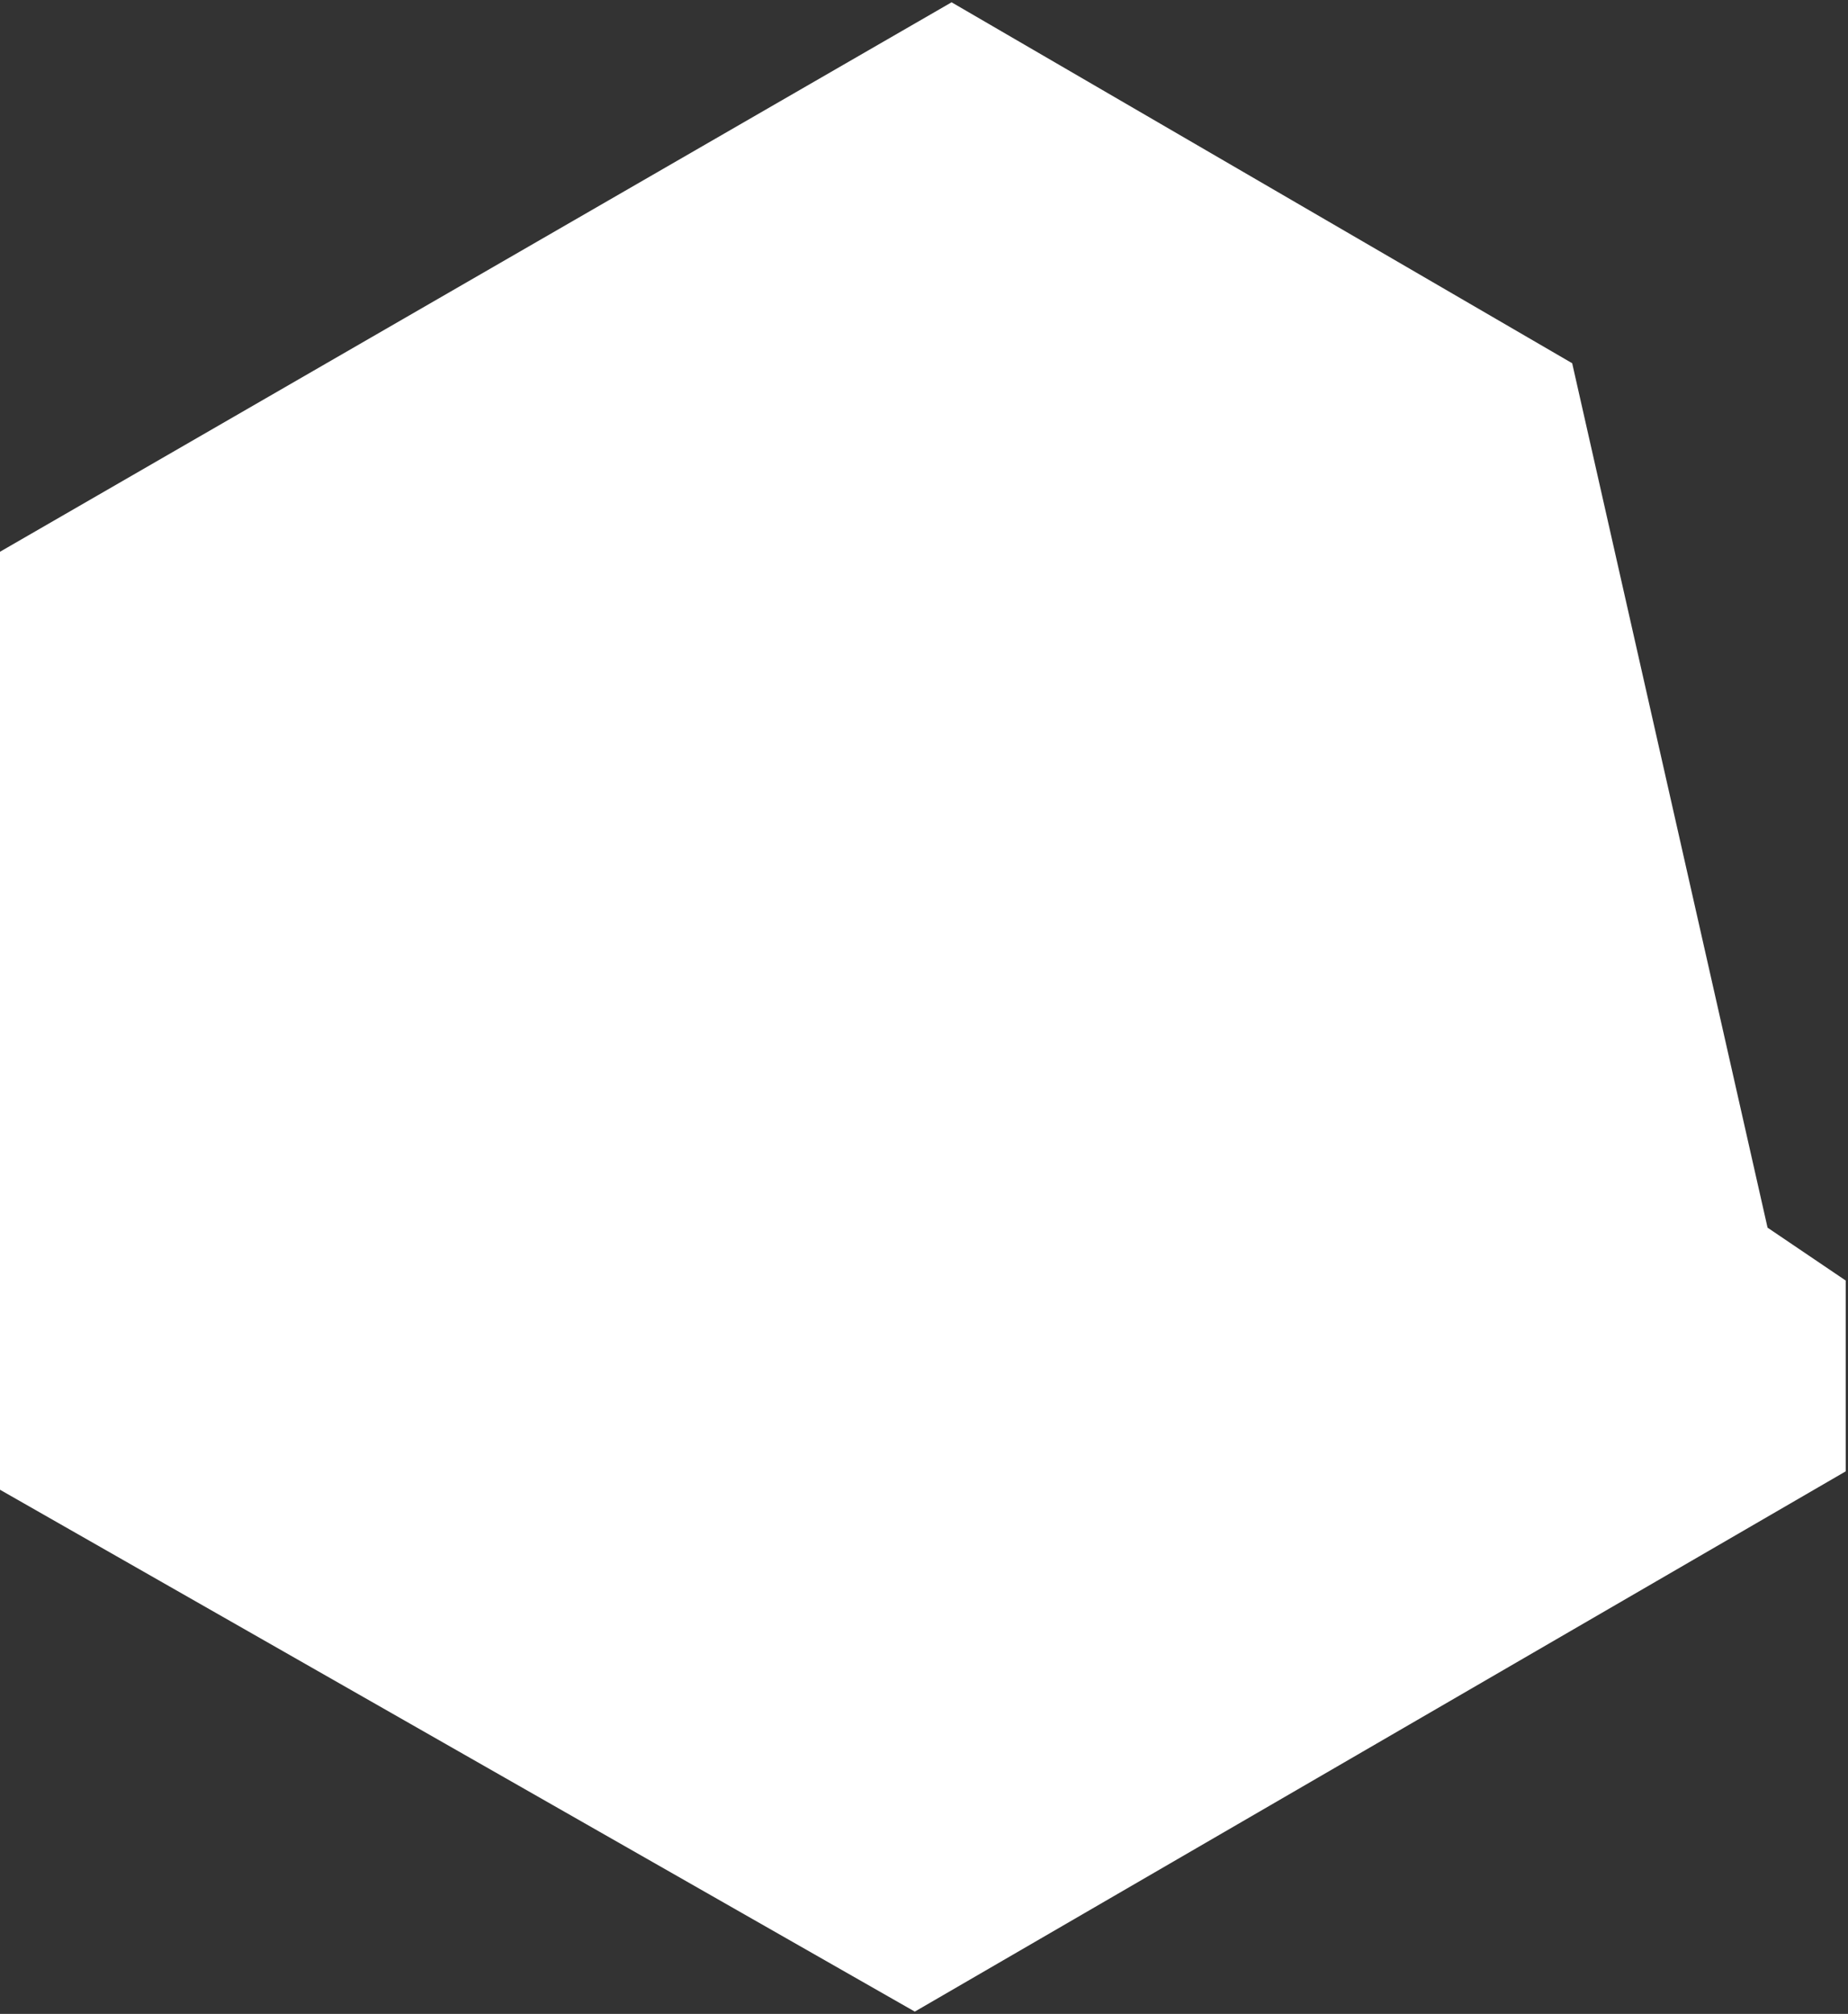 <svg width="402" height="438" viewBox="0 0 402 438" fill="none" xmlns="http://www.w3.org/2000/svg">
<rect x="0" y="0" width="402" height="438" fill="#333333" stroke="none"/>
<path d="M0 324V120L207 0.5L342 79L384.5 267L401.5 278.5V320L199 437.5L0 324Z" fill="white"/>
</svg>
